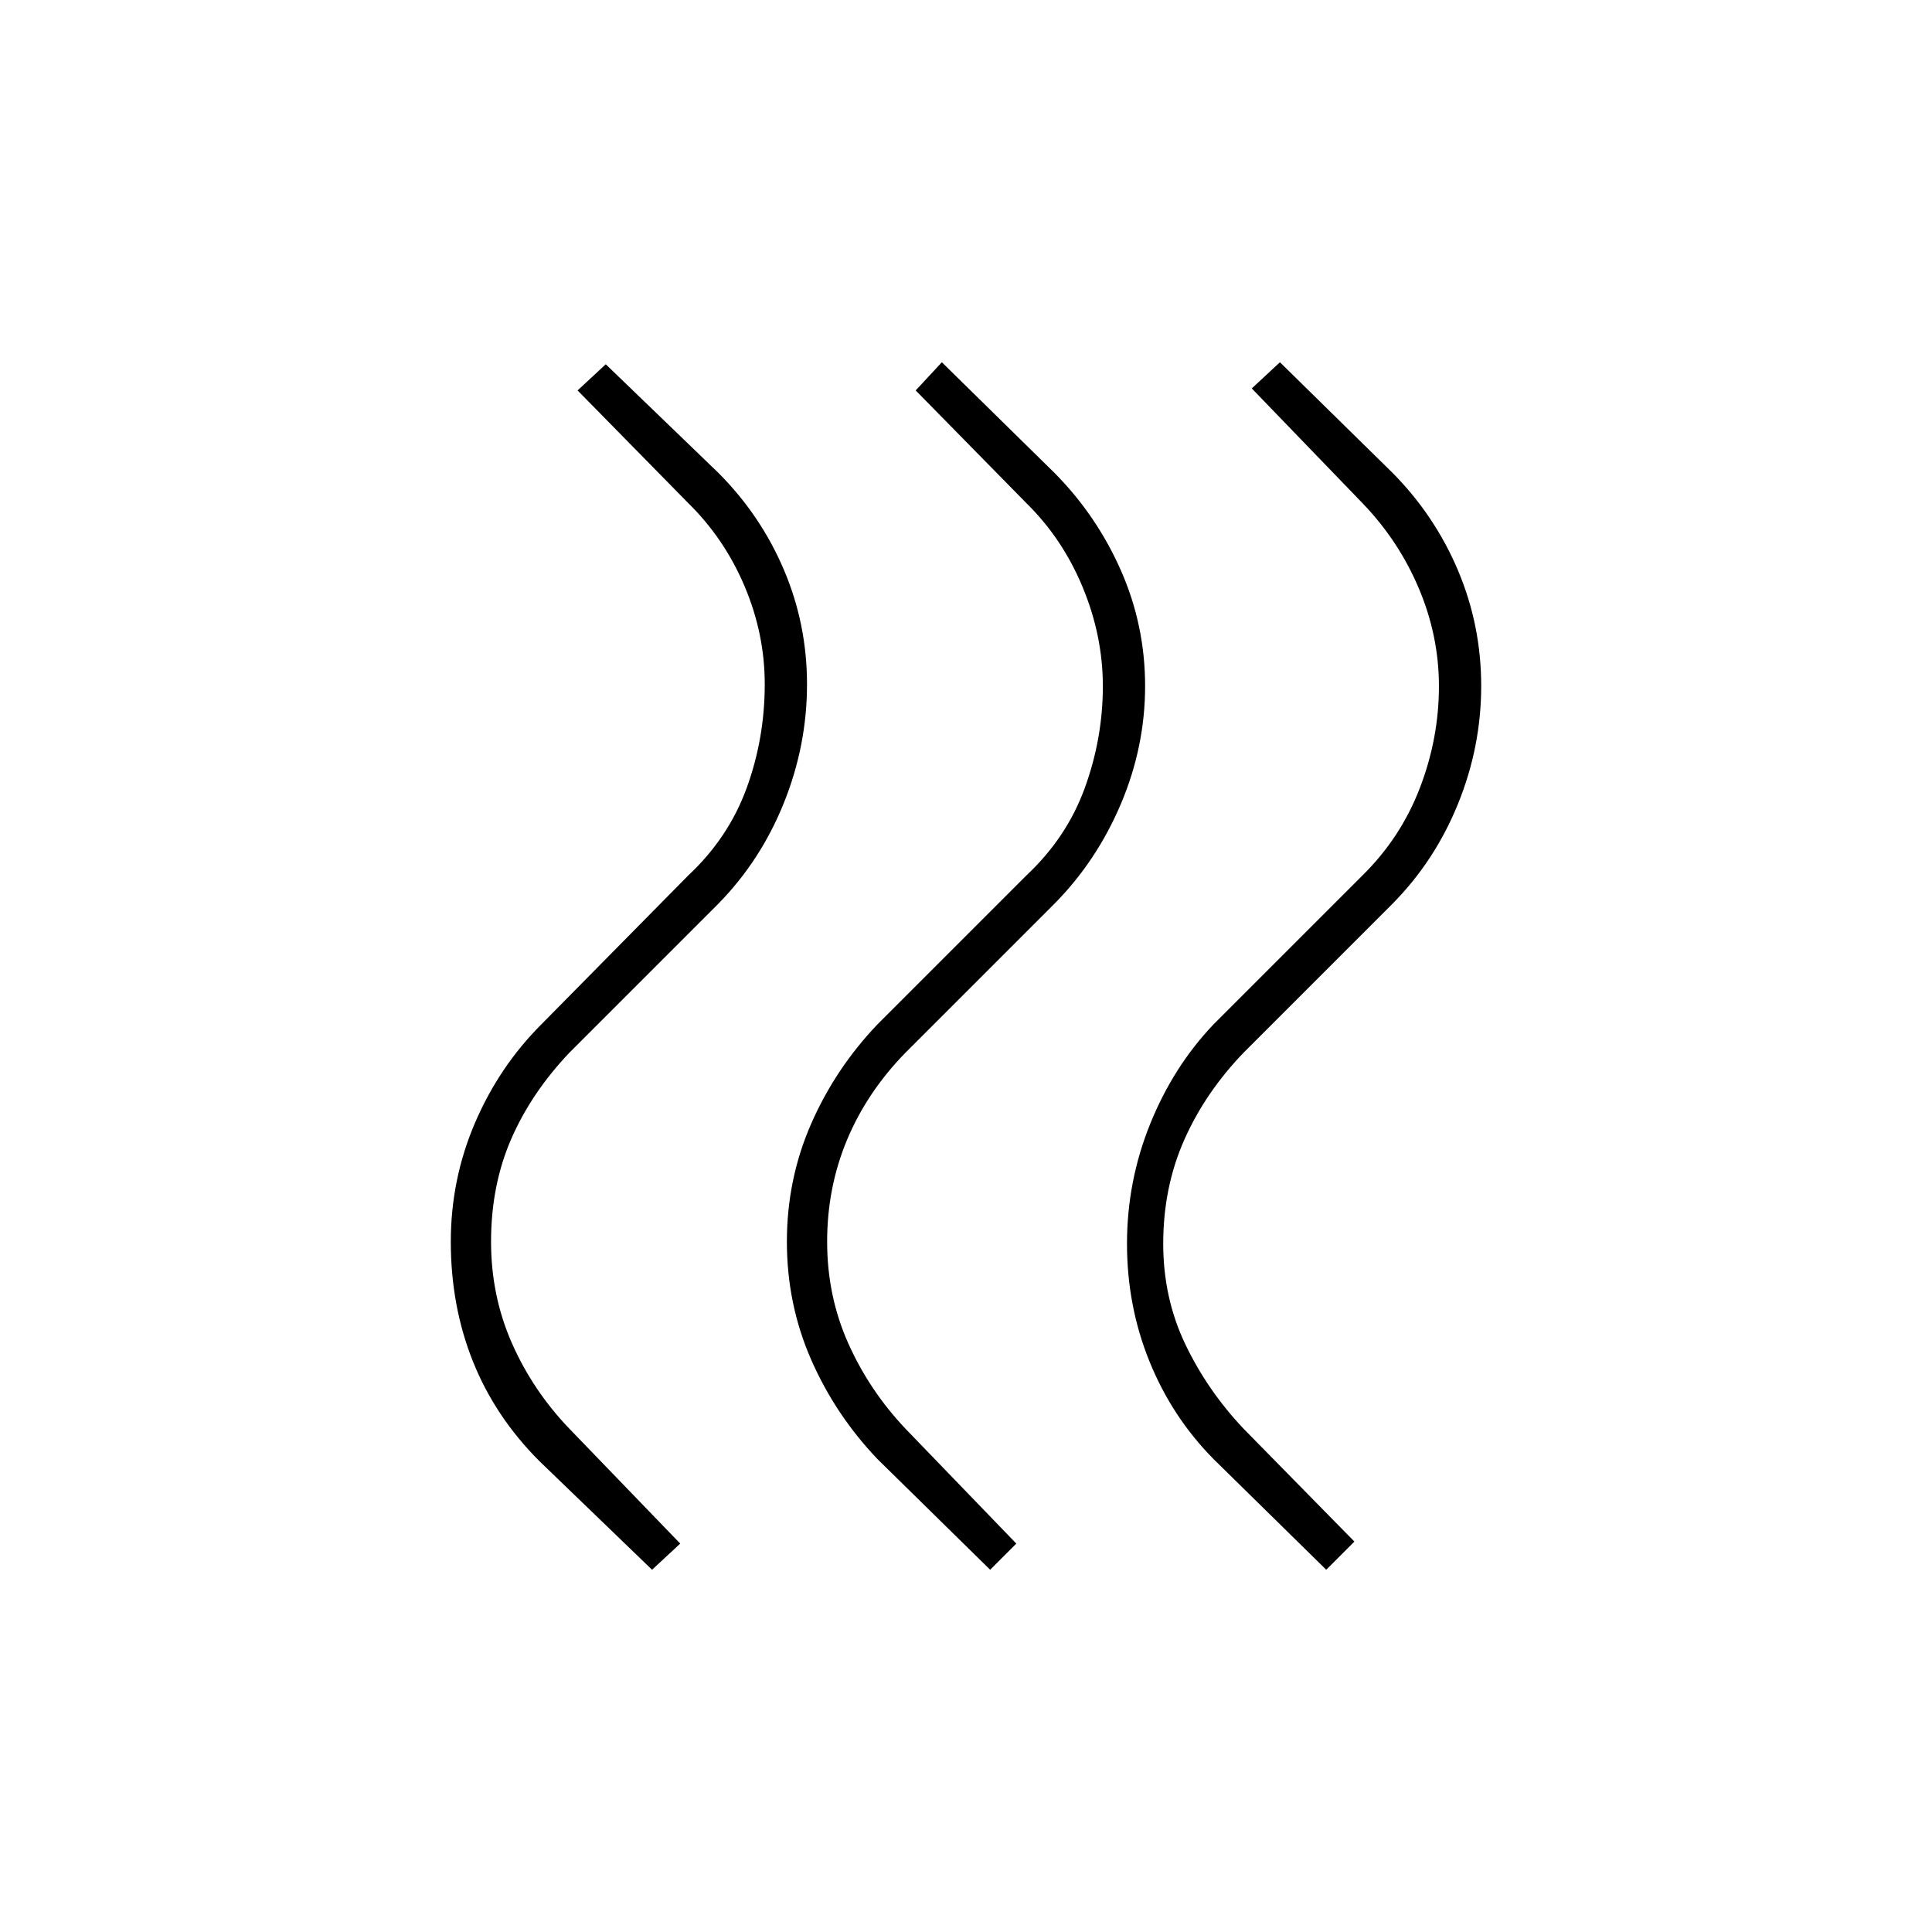 <svg xmlns="http://www.w3.org/2000/svg" height="20" viewBox="0 -960 960 960" width="20"><path d="M603-235q-20.582-20.825-31.791-48.412Q560-311 560-342t11.5-59.5Q583-430 603-451l74-74q19-18.71 28.5-43.409 9.5-24.699 9.5-50.645 0-24.946-10-48.606-10-23.661-28-42.34l-55-57 14-13 56 55q21 21.236 32.5 48.497t11.5 57.382q0 30.121-11.5 58.488T692-511l-74 74q-19.129 19.852-29.565 43.426Q578-370 578-342q0 27 11 50t29 42l55 56-14 14-56-55Zm-167 0q-21-22.062-33-49.531Q391-312 391-343t12-58.469q12-27.469 33-49.531l74-74q20-18.71 29-43.409 9-24.699 9-50.645 0-24.946-10-49.106-10-24.161-28-41.84l-55-56 13-14 56 55q21 21.236 33 48.497t12 57.382q0 30.121-12 58.488T524-511l-74 74q-19.129 19.556-29.065 43.278Q411-370 411-343t10.5 50.5Q432-269 450-250l55 57-13 13-56-55Zm-168 1q-22-22.021-33-49.511Q224-311 224-343q0-31 12-59t33-49l73-74q20-18.71 29-43.409 9-24.699 9-51.645 0-24.946-10-48.606-10-23.661-28-41.34l-55-56 14-13 56 54q21 21.054 32.5 48.085Q401-649.885 401-620q0 30.388-11.5 58.973Q378-532.442 357-511l-74 74q-19 20-29 43t-10 51q0 27 10.435 50.574Q264.871-268.852 283-250l55 57-14 13-56-54Z"/></svg>